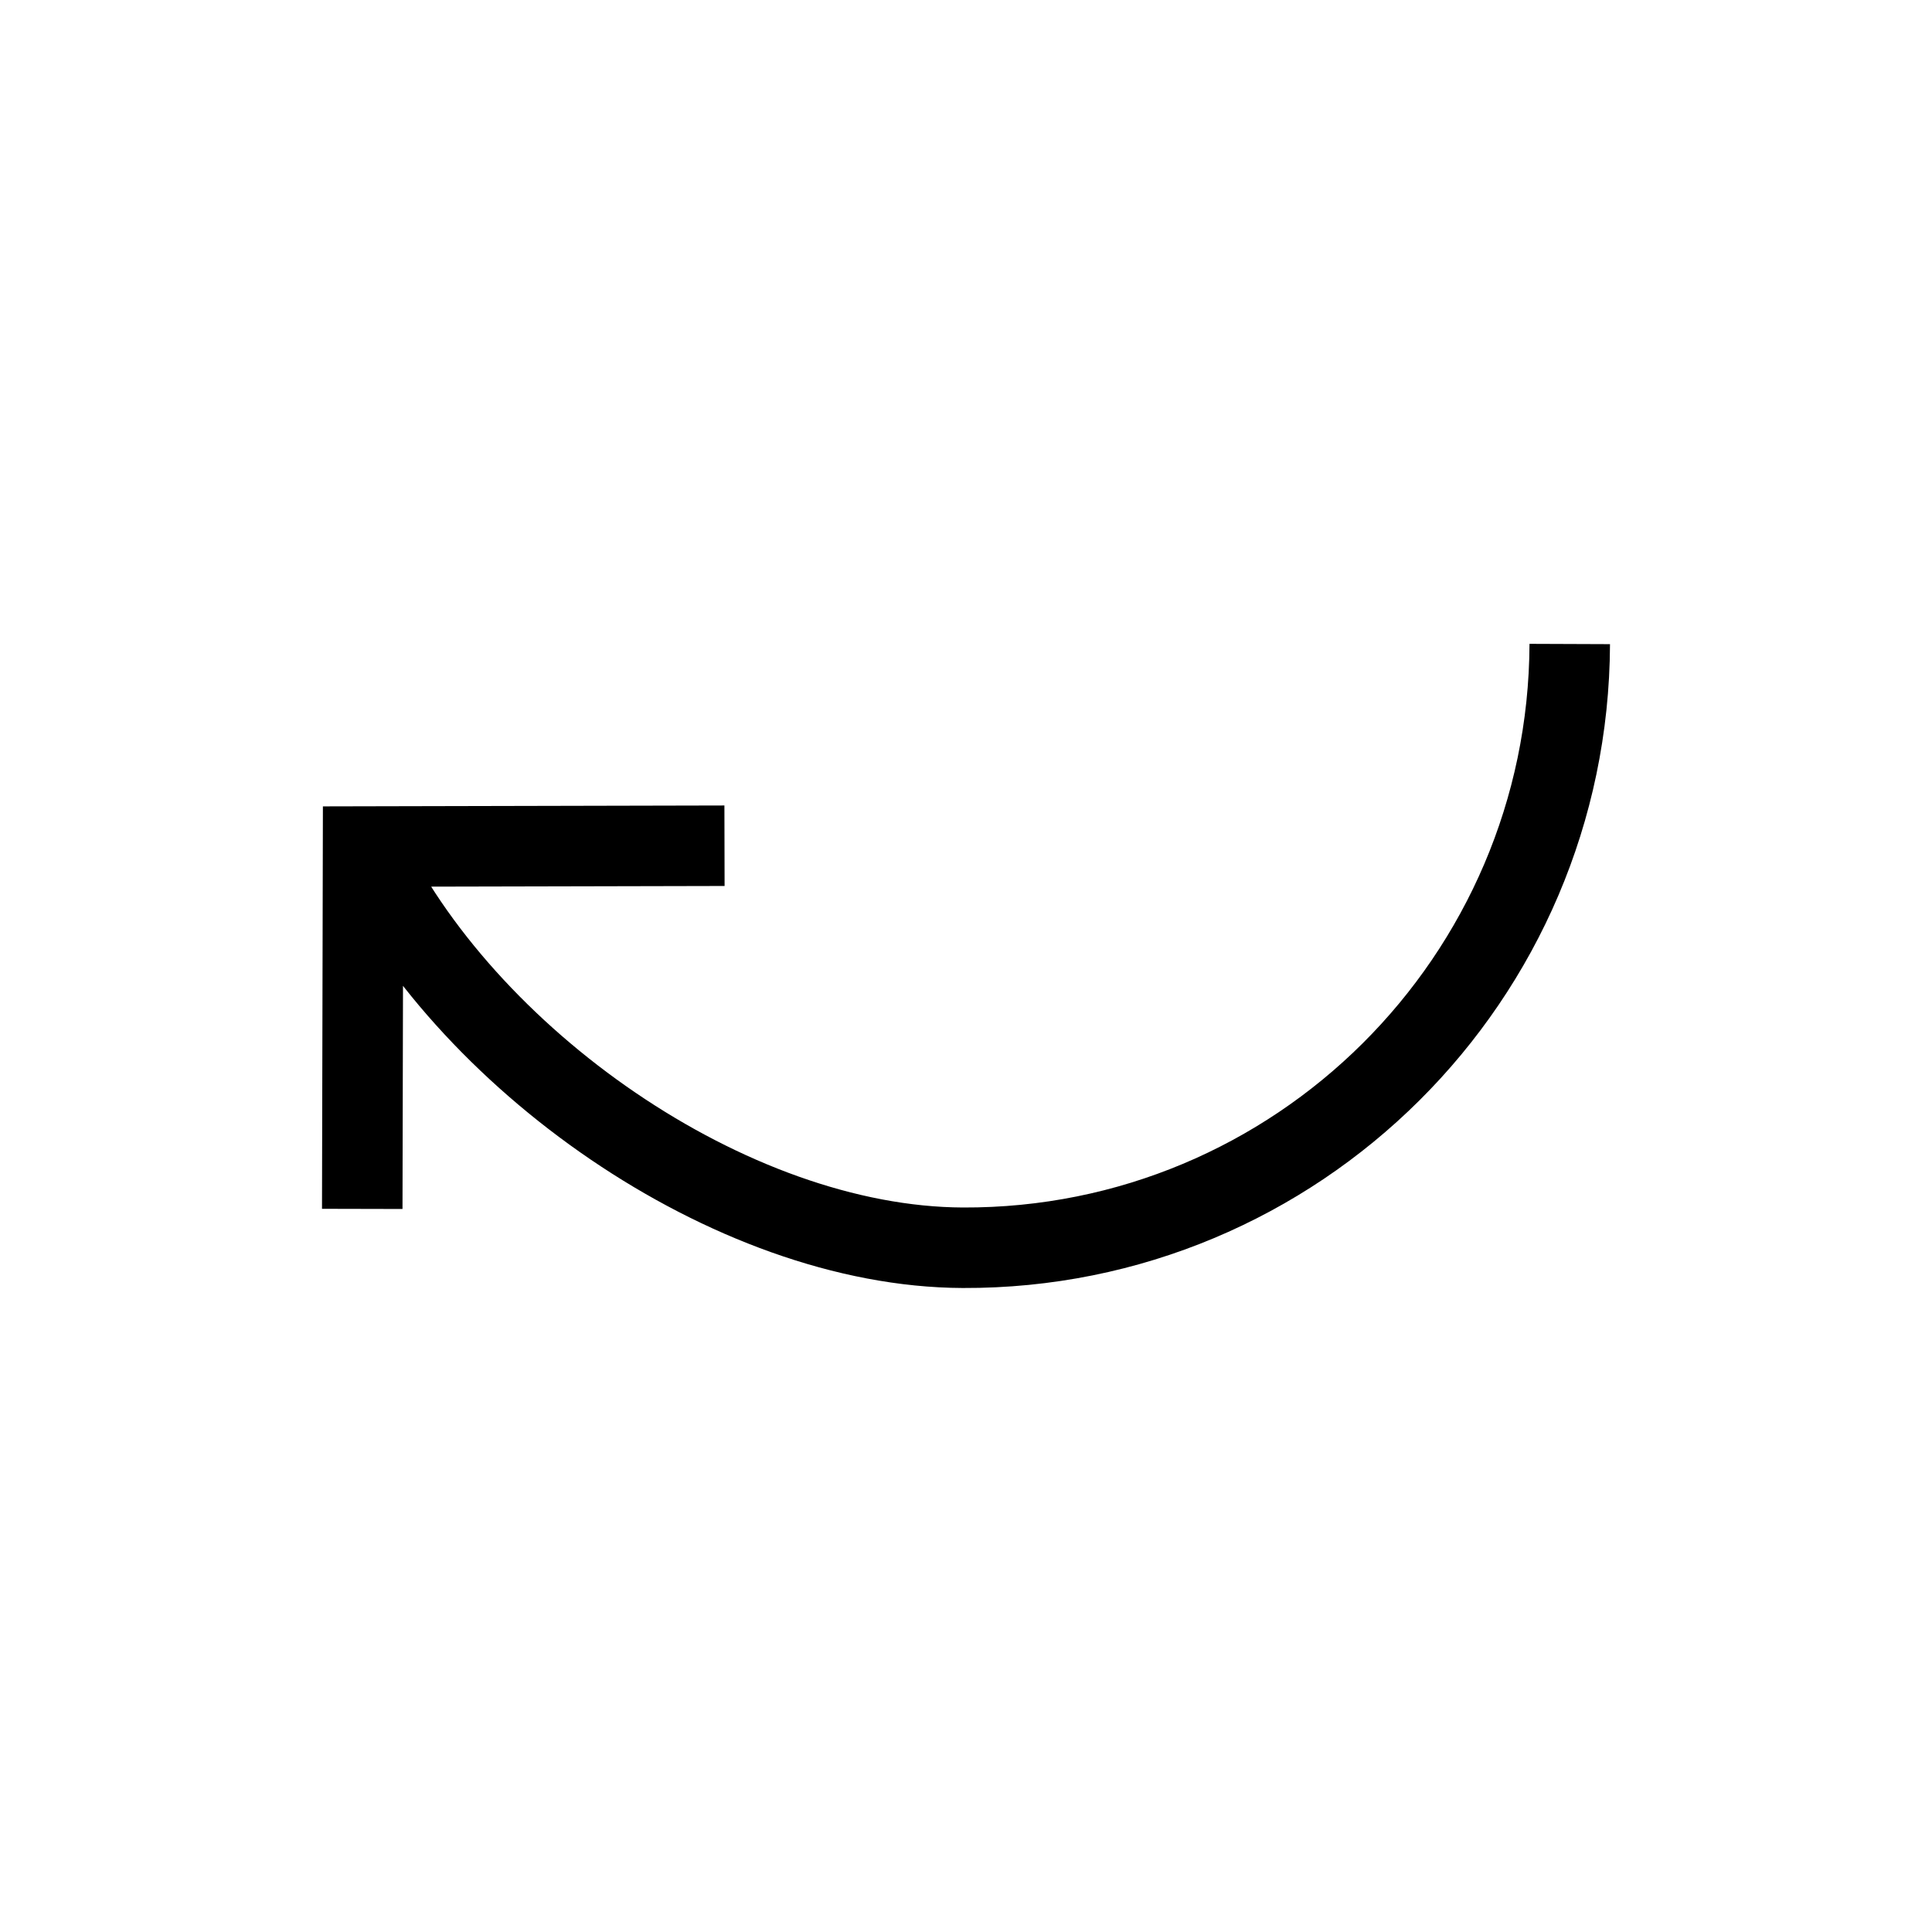 <svg xmlns="http://www.w3.org/2000/svg" width="36" height="36" viewBox="0 0 36 36">
  <path fill="none" stroke="#000" stroke-width="1.5" d="M29.25,12 C29.226,18.237 24.163,23.274 17.942,23.25 C13.601,23.233 8.62,19.71 6.765,15.775 M6.75,22.526 L6.765,15.774 L13.5,15.759"/>
</svg>
